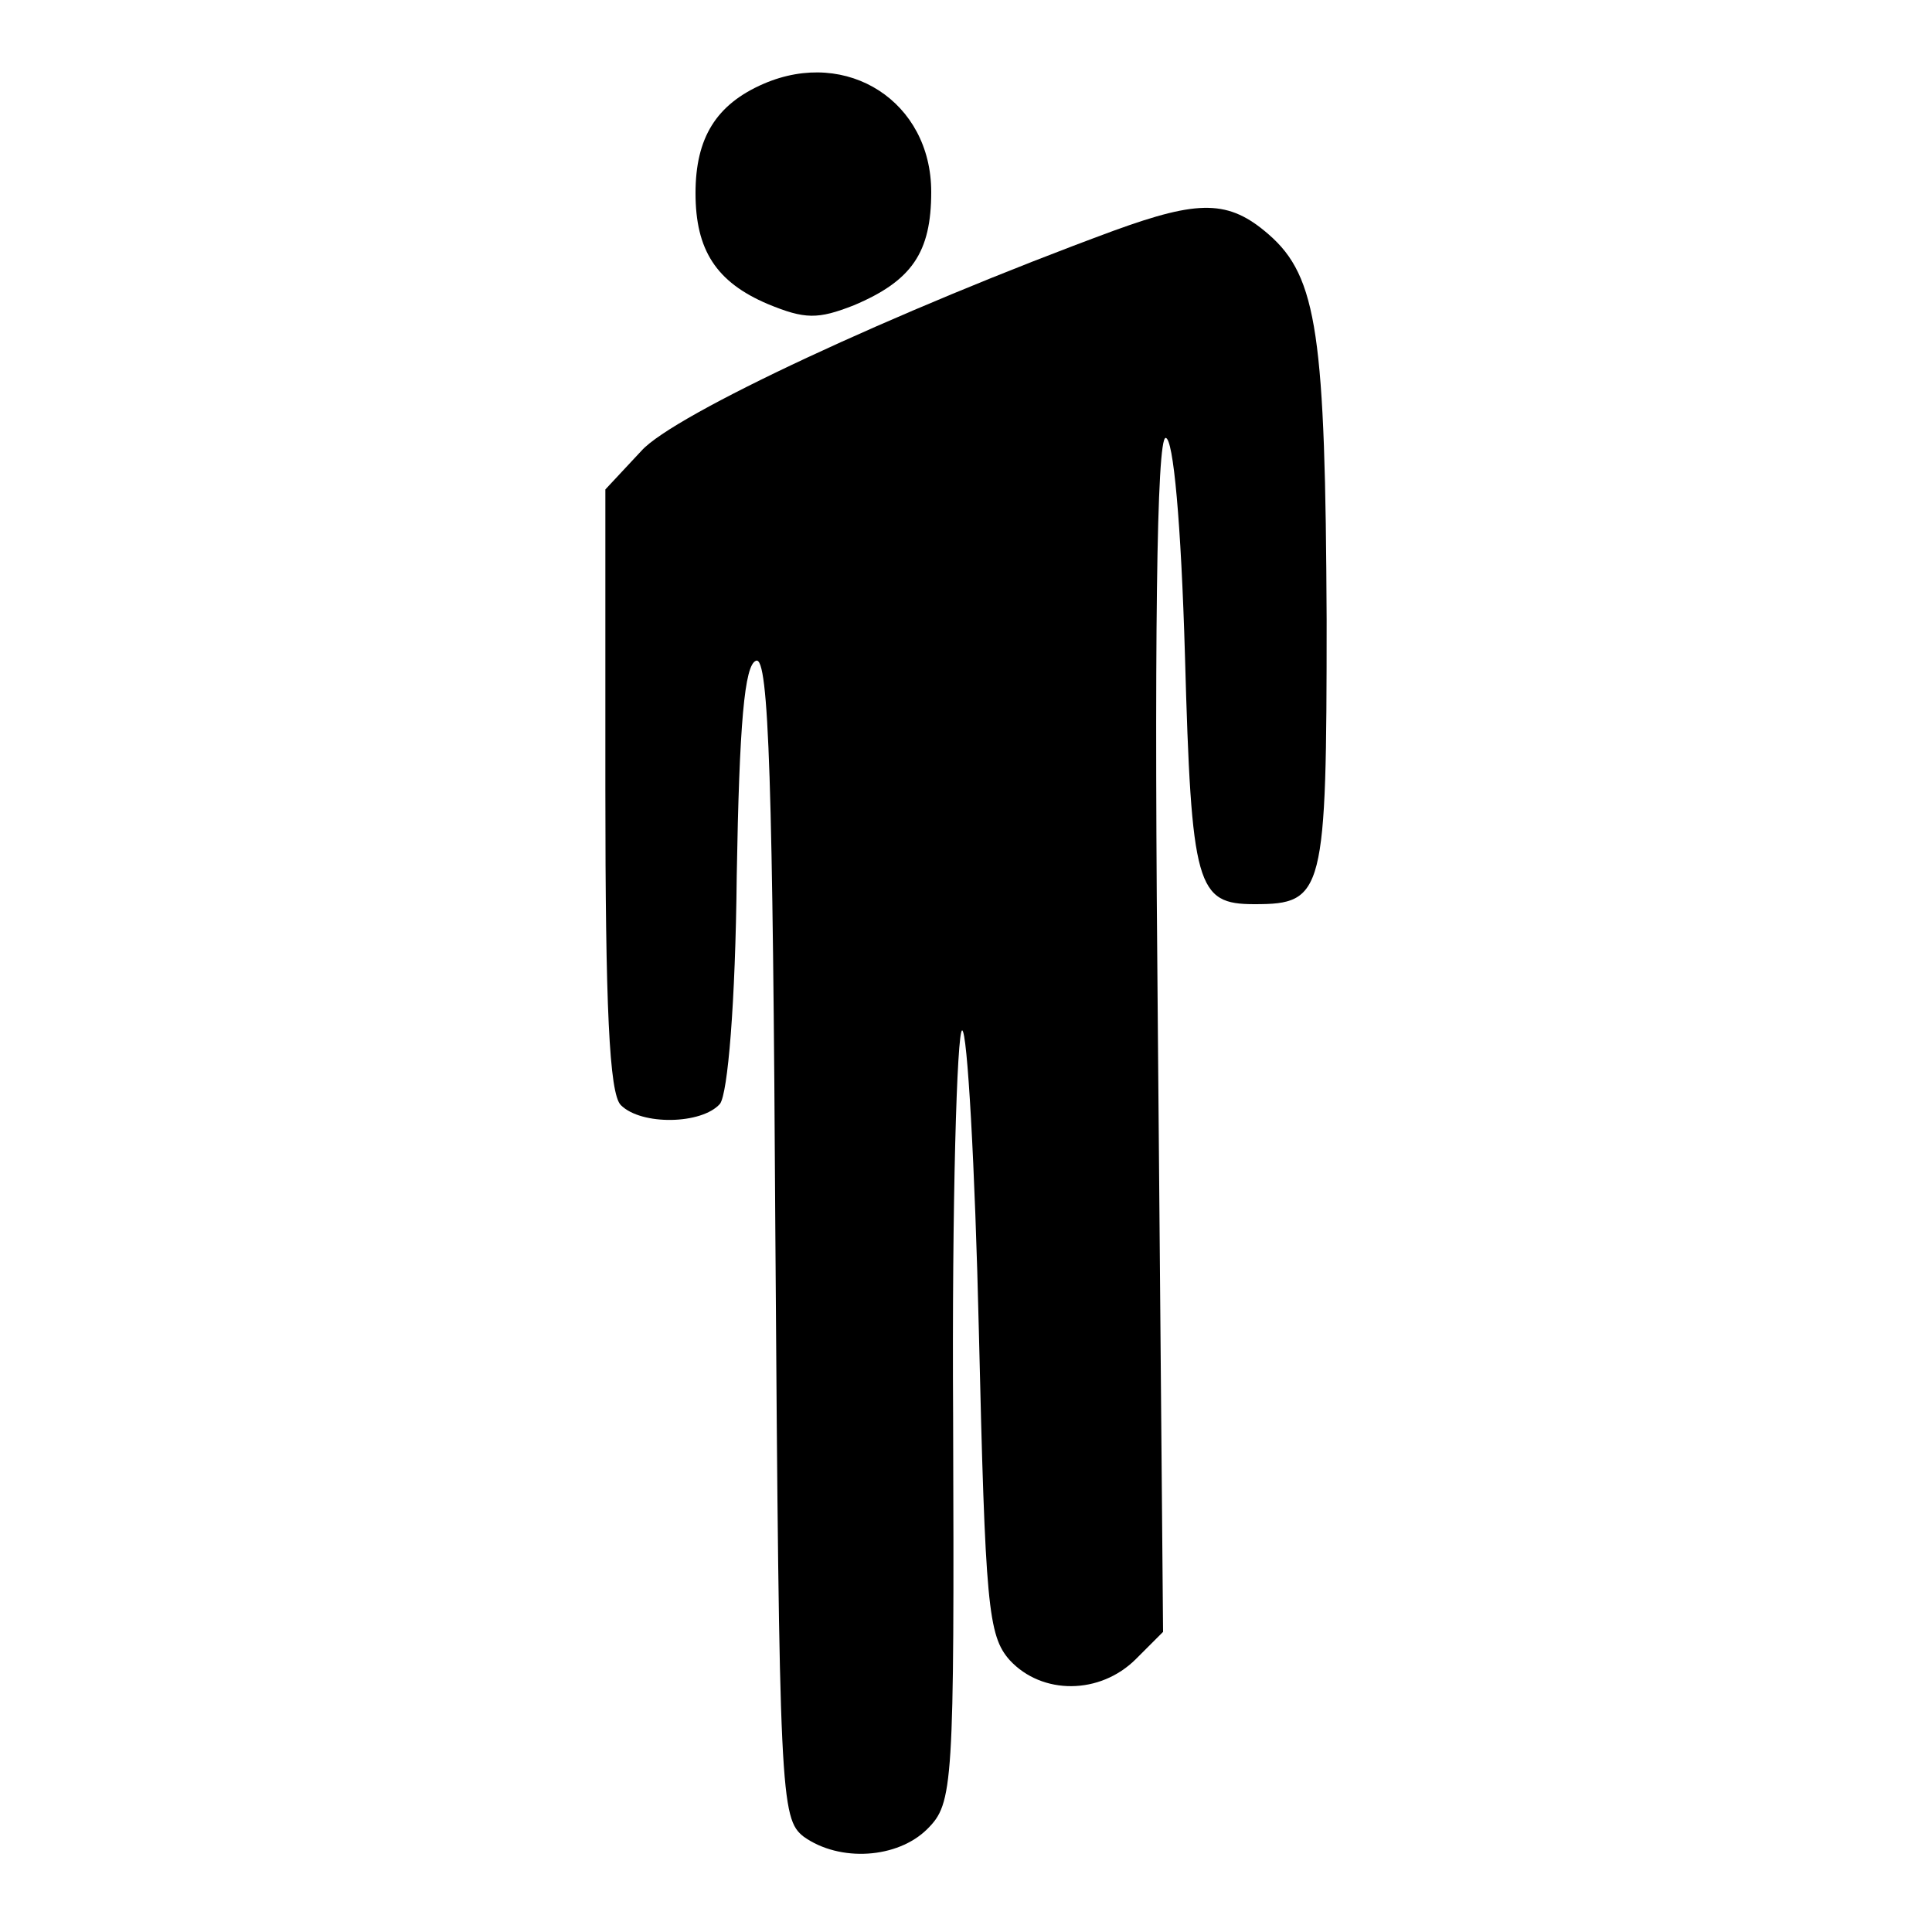 <?xml version="1.0" standalone="no"?>
<!DOCTYPE svg PUBLIC "-//W3C//DTD SVG 20010904//EN"
 "http://www.w3.org/TR/2001/REC-SVG-20010904/DTD/svg10.dtd">
<svg version="1.0" xmlns="http://www.w3.org/2000/svg"
 width="150pt" height="150pt" viewBox="0 0 150 150"
 preserveAspectRatio="xMidYMid meet">

<g transform="translate(0,150) scale(0.1,-0.1)"
fill="#000000" stroke="none">
<path d="M593 1435 c-37 -16 -53 -42 -53 -85 0 -44 16 -69 56 -86 29 -12 39
-12 67 -1 45 19 60 41 60 88 0 70 -65 112 -130 84z"/>
<path d="M865 1321 c-171 -63 -342 -143 -367 -171 l-28 -30 0 -233 c0 -168 3
-236 12 -245 16 -16 63 -15 77 1 6 8 12 77 13 177 2 118 6 164 15 167 10 4 13
-97 15 -447 3 -434 4 -452 22 -466 28 -20 73 -17 96 6 20 20 21 32 20 320 -1
165 3 300 7 300 4 0 10 -105 13 -234 5 -212 7 -236 24 -255 25 -27 70 -27 98
1 l21 21 -4 463 c-3 305 -1 464 6 464 6 0 12 -66 15 -169 5 -180 9 -193 54
-193 54 0 56 8 56 221 -1 220 -7 266 -45 299 -31 27 -54 27 -120 3z"/>
</g>
</svg>
